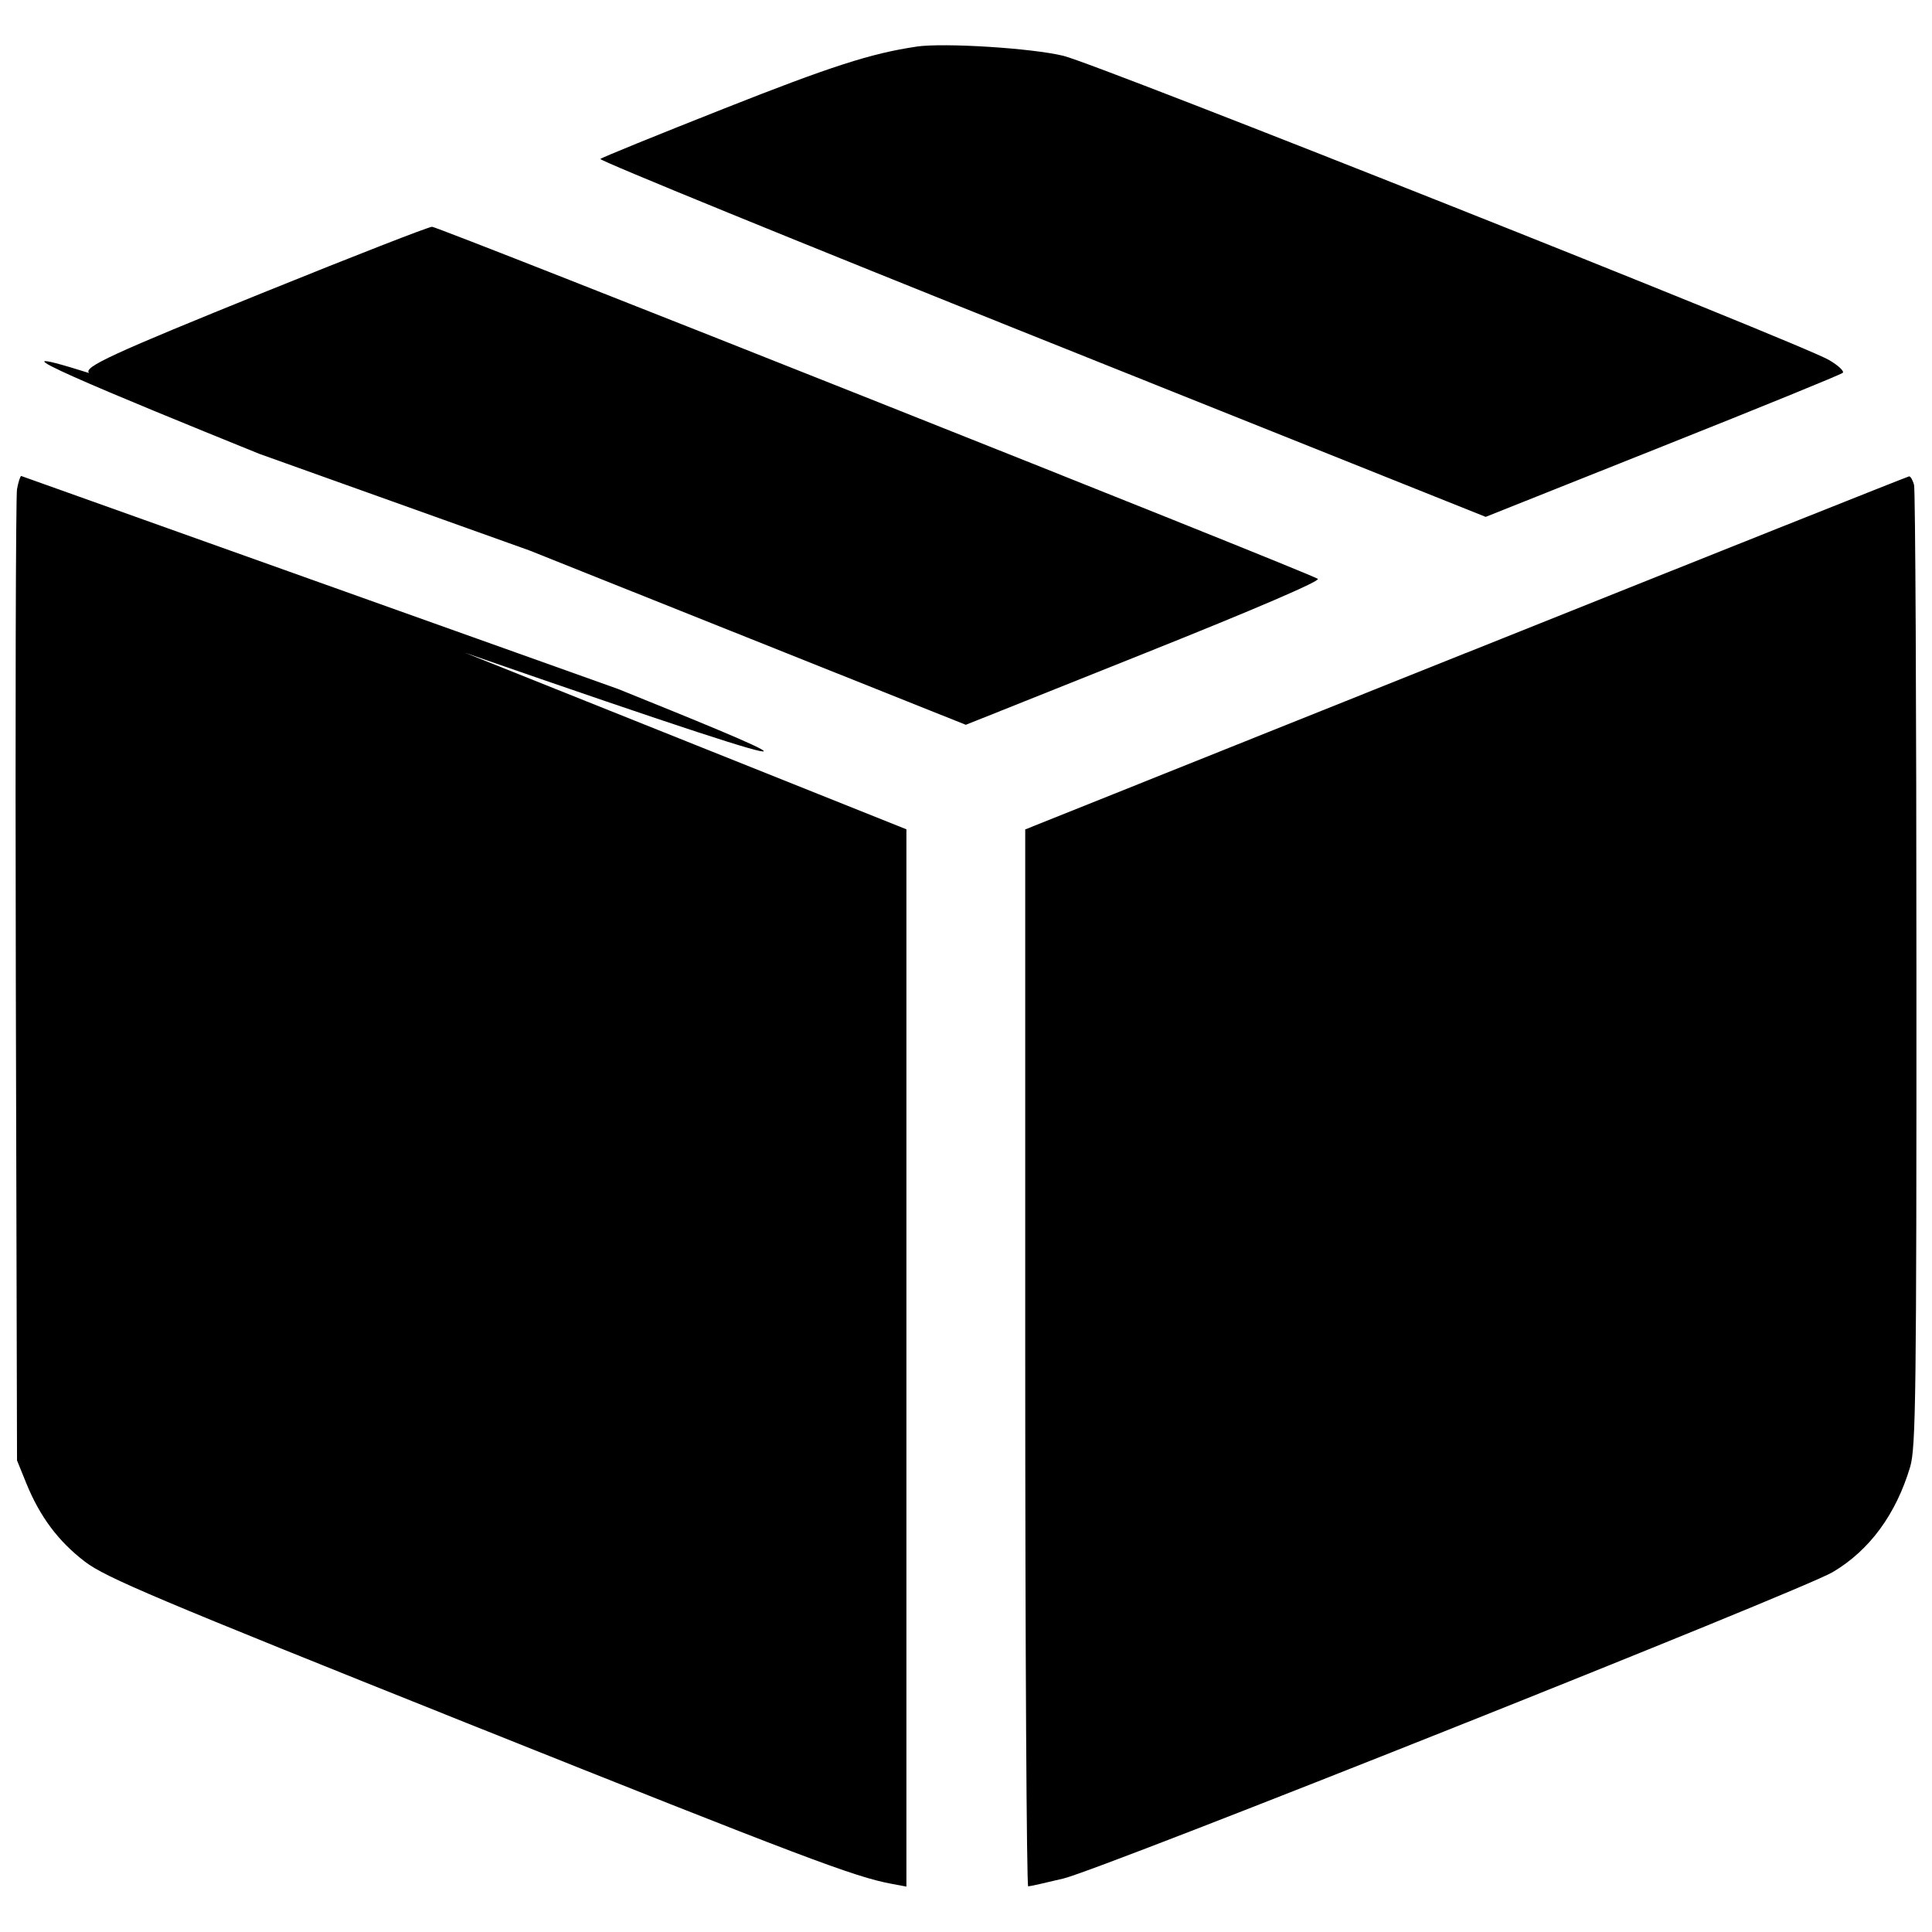 <!-- Generated by IcoMoon.io -->
<svg version="1.1" xmlns="http://www.w3.org/2000/svg" width="32" height="32" viewBox="0 0 32 32">
<path d="M15.176 0.773c-0.746 0.11-1.421 0.328-3.182 1.025-1.101 0.435-2.024 0.81-2.050 0.835-0.028 0.023 3.261 1.366 7.308 2.985l7.355 2.943 2.93-1.168c1.611-0.641 2.953-1.189 2.984-1.217 0.031-0.026-0.072-0.123-0.23-0.215-0.476-0.276-12.102-4.895-12.676-5.036-0.522-0.128-1.983-0.22-2.438-0.153zM4.416 4.824c-2.559 1.035-3.048 1.26-2.939 1.355-1.999-0.629 0.406 0.361 2.818 1.338l4.468 1.598 7.234 2.89 2.961-1.184c1.842-0.736 2.925-1.202 2.869-1.234-0.269-0.151-14.576-5.835-14.671-5.831-0.064 0.003-1.296 0.484-2.739 1.068zM0.282 8.098c-0.021 0.118-0.030 3.786-0.020 8.152l0.020 7.939 0.153 0.377c0.225 0.554 0.53 0.963 0.974 1.302 0.344 0.262 1.168 0.61 6.332 2.675 5.574 2.228 6.41 2.544 7.026 2.659l0.246 0.046v-17.512l-7.316-2.926c7.394 2.57 4.969 1.583 2.541 0.602l-9.886-3.528c-0.016 0-0.048 0.097-0.069 0.213zM24.28 10.815l-7.299 2.923v8.753c0 4.814 0.023 8.753 0.049 8.753 0.028 0 0.29-0.059 0.584-0.13 0.633-0.151 12.229-4.77 12.742-5.075 0.61-0.361 1.048-0.958 1.283-1.745 0.093-0.32 0.105-1.179 0.103-8.234 0-4.334-0.018-7.944-0.039-8.026s-0.059-0.146-0.082-0.144c-0.023 0.002-3.327 1.319-7.34 2.926z"></path>
</svg>
